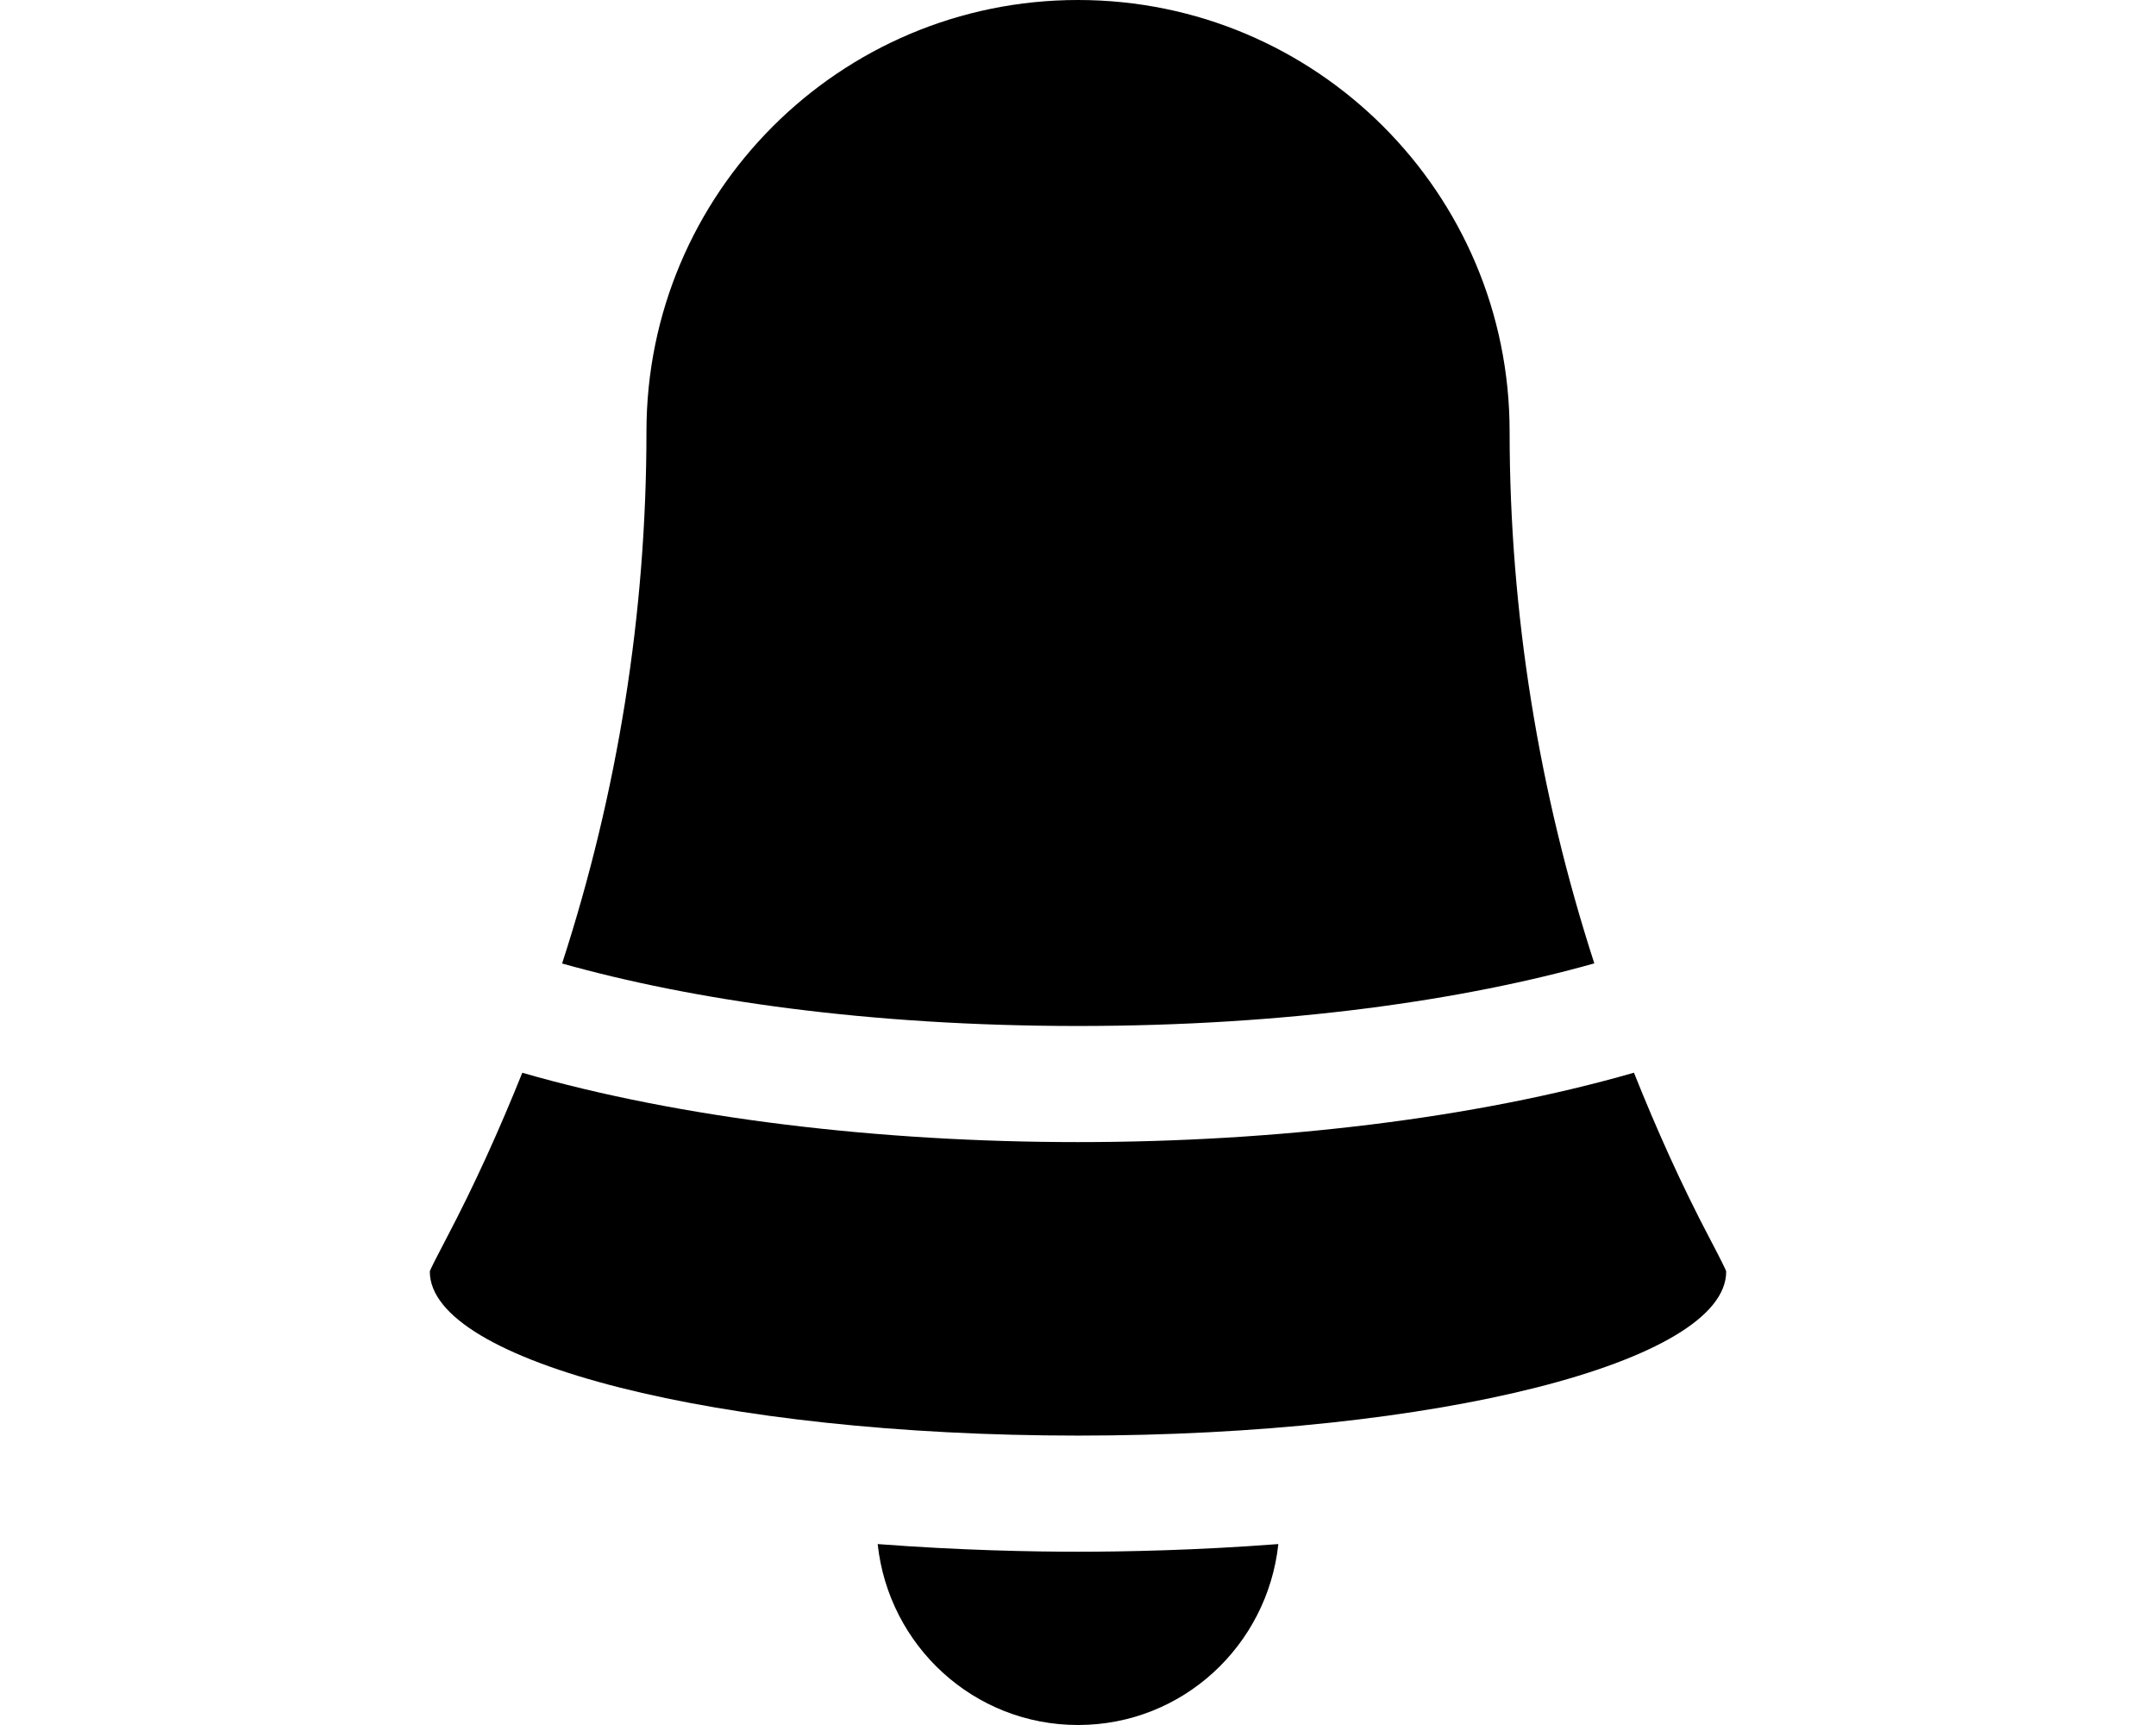 <?xml version="1.0" encoding="iso-8859-1"?>
<!-- Uploaded to: SVG Repo, www.svgrepo.com, Generator: SVG Repo Mixer Tools -->
<!DOCTYPE svg PUBLIC "-//W3C//DTD SVG 1.1//EN" "http://www.w3.org/Graphics/SVG/1.1/DTD/svg11.dtd">
<svg fill="#000000" version="1.1" id="Capa_1" xmlns="http://www.w3.org/2000/svg" xmlns:xlink="http://www.w3.org/1999/xlink" 
	 width="25px" height="20px" viewBox="0 0 499.287 499.287"
	 xml:space="preserve">
<g>
	<g>
		<g>
			<path d="M191.653,446.918c3.153,29.396,27.771,52.369,58,52.369c30.233,0,54.819-22.977,57.985-52.369
				c-23.8,1.818-44.724,2.217-57.985,2.217C236.396,449.135,215.453,448.738,191.653,446.918z"/>
			<path d="M399.103,278.842c-16.066-49.614-24.518-101.591-24.518-153.946C374.585,55.916,318.649,0,249.651,0
				c-68.994,0-124.929,55.916-124.929,124.896c0,52.795-8.335,104.479-24.421,153.979c37.55,10.553,88.397,18.087,149.35,18.087
				C310.641,296.961,361.521,289.413,399.103,278.842z"/>
			<path d="M432.503,358.457c-8.208-15.592-15.409-31.659-21.927-47.973c-45.939,13.241-103.527,20.088-160.925,20.088
				c-57.392,0-114.948-6.826-160.87-20.07c-6.53,16.246-13.736,32.281-21.976,47.938c-3.002,5.698-4.794,9.259-4.794,9.603
				c0,26.212,84.016,47.479,187.64,47.479c103.628,0,187.625-21.269,187.625-47.479C437.278,367.697,435.49,364.137,432.503,358.457
				z"/>
		</g>
	</g>
</g>
</svg>